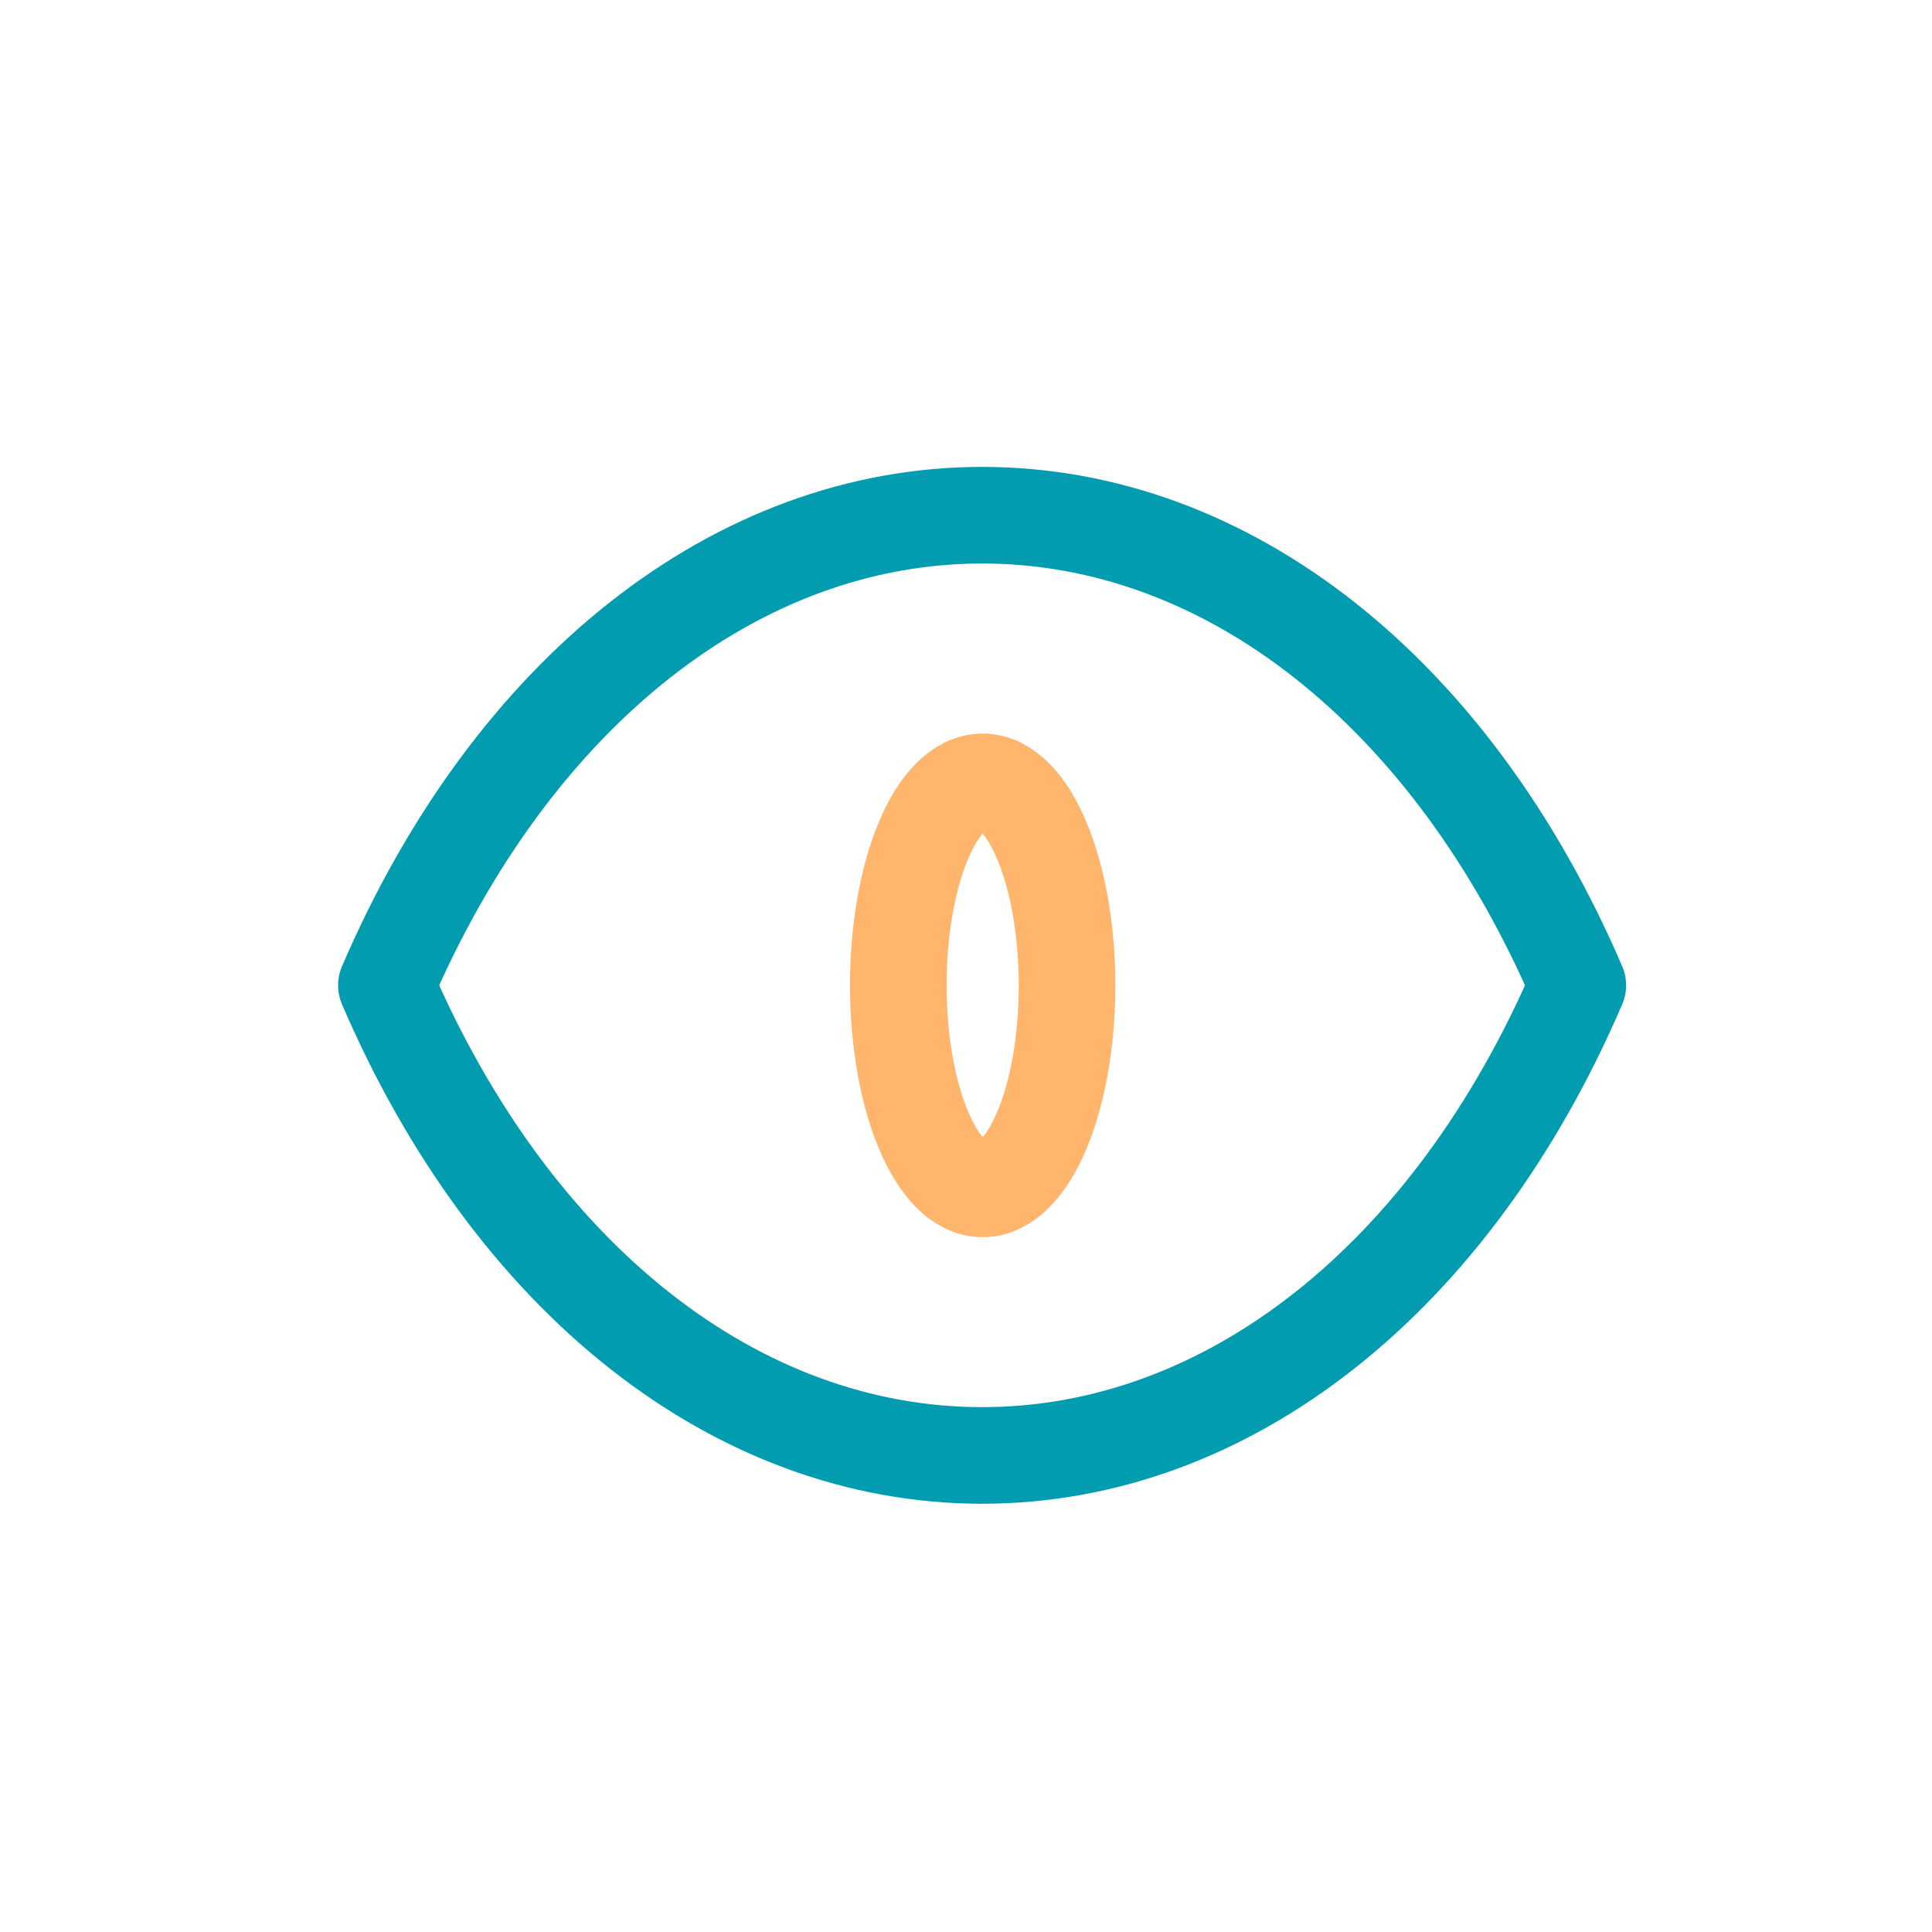 <svg width="30" height="30" viewBox="0 0 30 30" fill="none" xmlns="http://www.w3.org/2000/svg">
<path d="M16.569 15.301C16.569 17.051 15.979 18.461 15.259 18.461C14.539 18.461 13.949 17.041 13.949 15.301C13.949 13.551 14.539 12.141 15.259 12.141C15.979 12.141 16.569 13.561 16.569 15.301Z" stroke="#FFB66C" stroke-width="1.5" stroke-linecap="round" stroke-linejoin="round"/>
<path d="M15.25 22.6C19.06 22.6 22.54 19.86 24.5 15.3C22.54 10.74 19.06 8 15.25 8C11.45 8 7.96 10.74 6 15.3C7.96 19.86 11.44 22.6 15.25 22.6Z" stroke="#019CB0" stroke-width="1.5" stroke-linecap="round" stroke-linejoin="round"/>
</svg>
